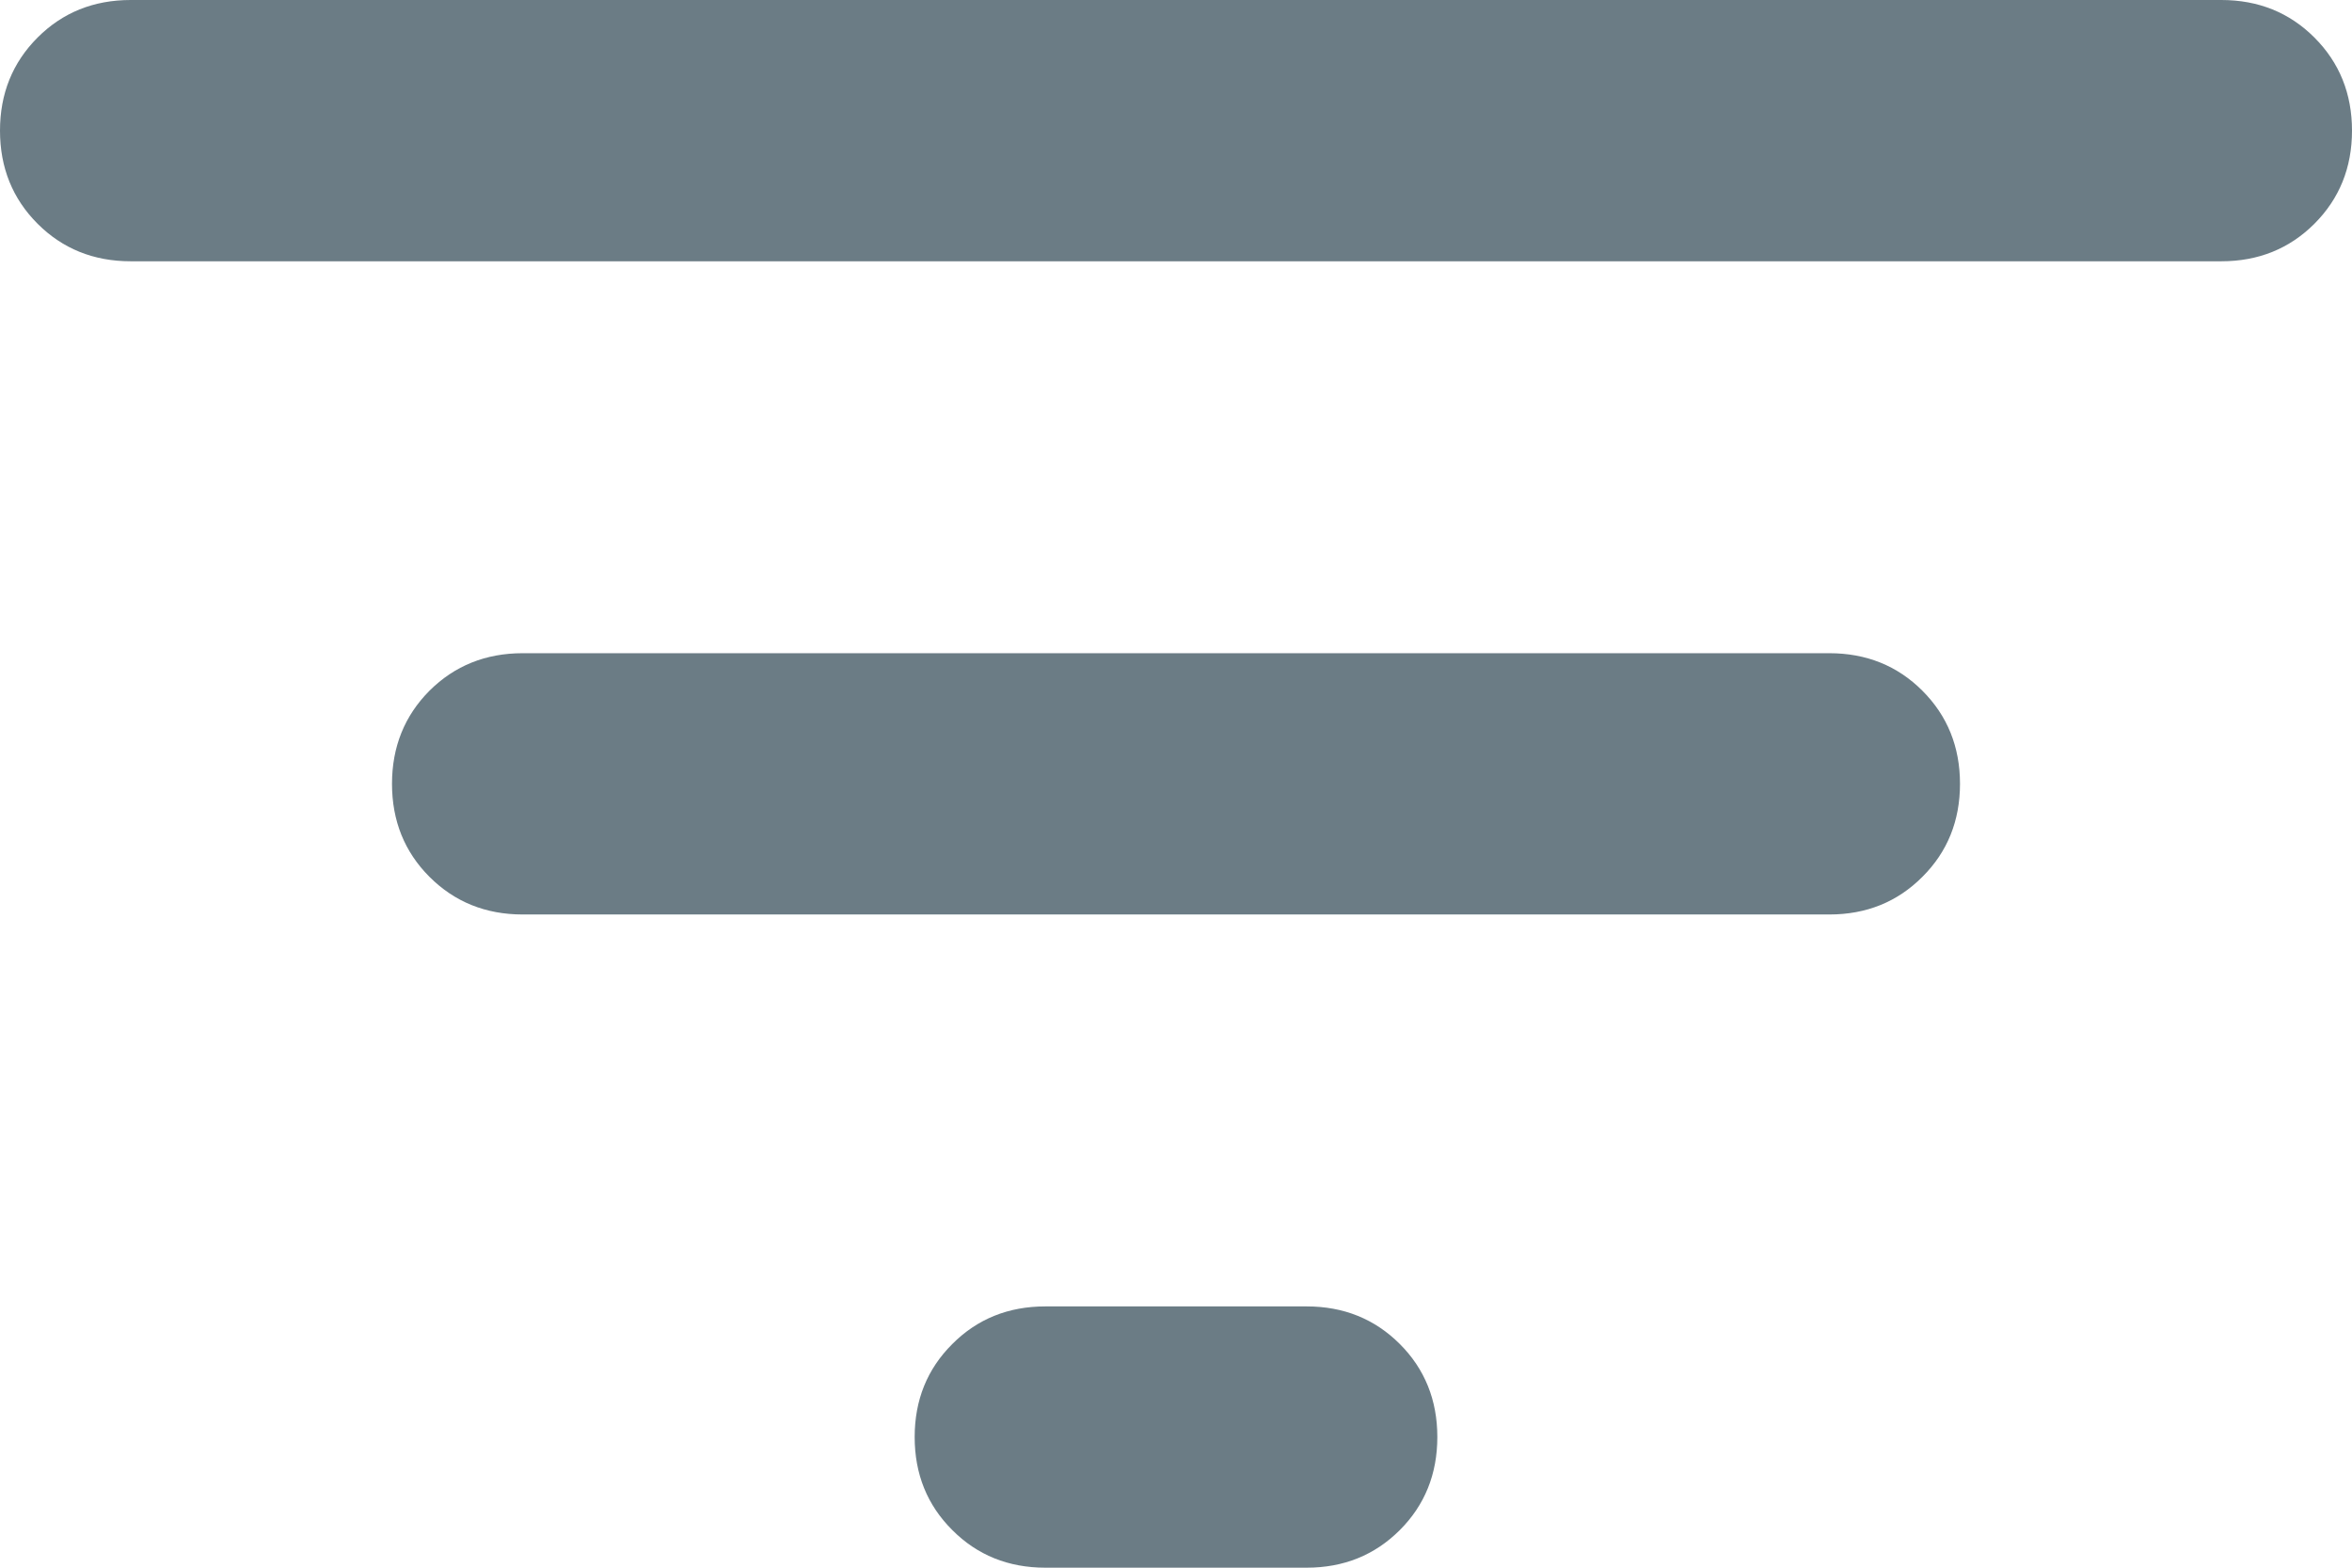 <svg width="18" height="12" viewBox="0 0 18 12" fill="none" xmlns="http://www.w3.org/2000/svg">
<path d="M8 12C7.717 12 7.479 11.904 7.288 11.712C7.096 11.521 7 11.283 7 11C7 10.717 7.096 10.479 7.288 10.288C7.479 10.096 7.717 10 8 10H10C10.283 10 10.521 10.096 10.713 10.288C10.904 10.479 11 10.717 11 11C11 11.283 10.904 11.521 10.713 11.712C10.521 11.904 10.283 12 10 12H8ZM1 2C0.717 2 0.479 1.904 0.288 1.713C0.096 1.521 0 1.283 0 1C0 0.717 0.096 0.479 0.288 0.287C0.479 0.096 0.717 0 1 0H17C17.283 0 17.521 0.096 17.712 0.287C17.904 0.479 18 0.717 18 1C18 1.283 17.904 1.521 17.712 1.713C17.521 1.904 17.283 2 17 2H1ZM4 7C3.717 7 3.479 6.904 3.287 6.712C3.096 6.521 3 6.283 3 6C3 5.717 3.096 5.479 3.287 5.287C3.479 5.096 3.717 5 4 5H14C14.283 5 14.521 5.096 14.712 5.287C14.904 5.479 15 5.717 15 6C15 6.283 14.904 6.521 14.712 6.712C14.521 6.904 14.283 7 14 7H4Z" fill="#6B7C85"/>
</svg>
